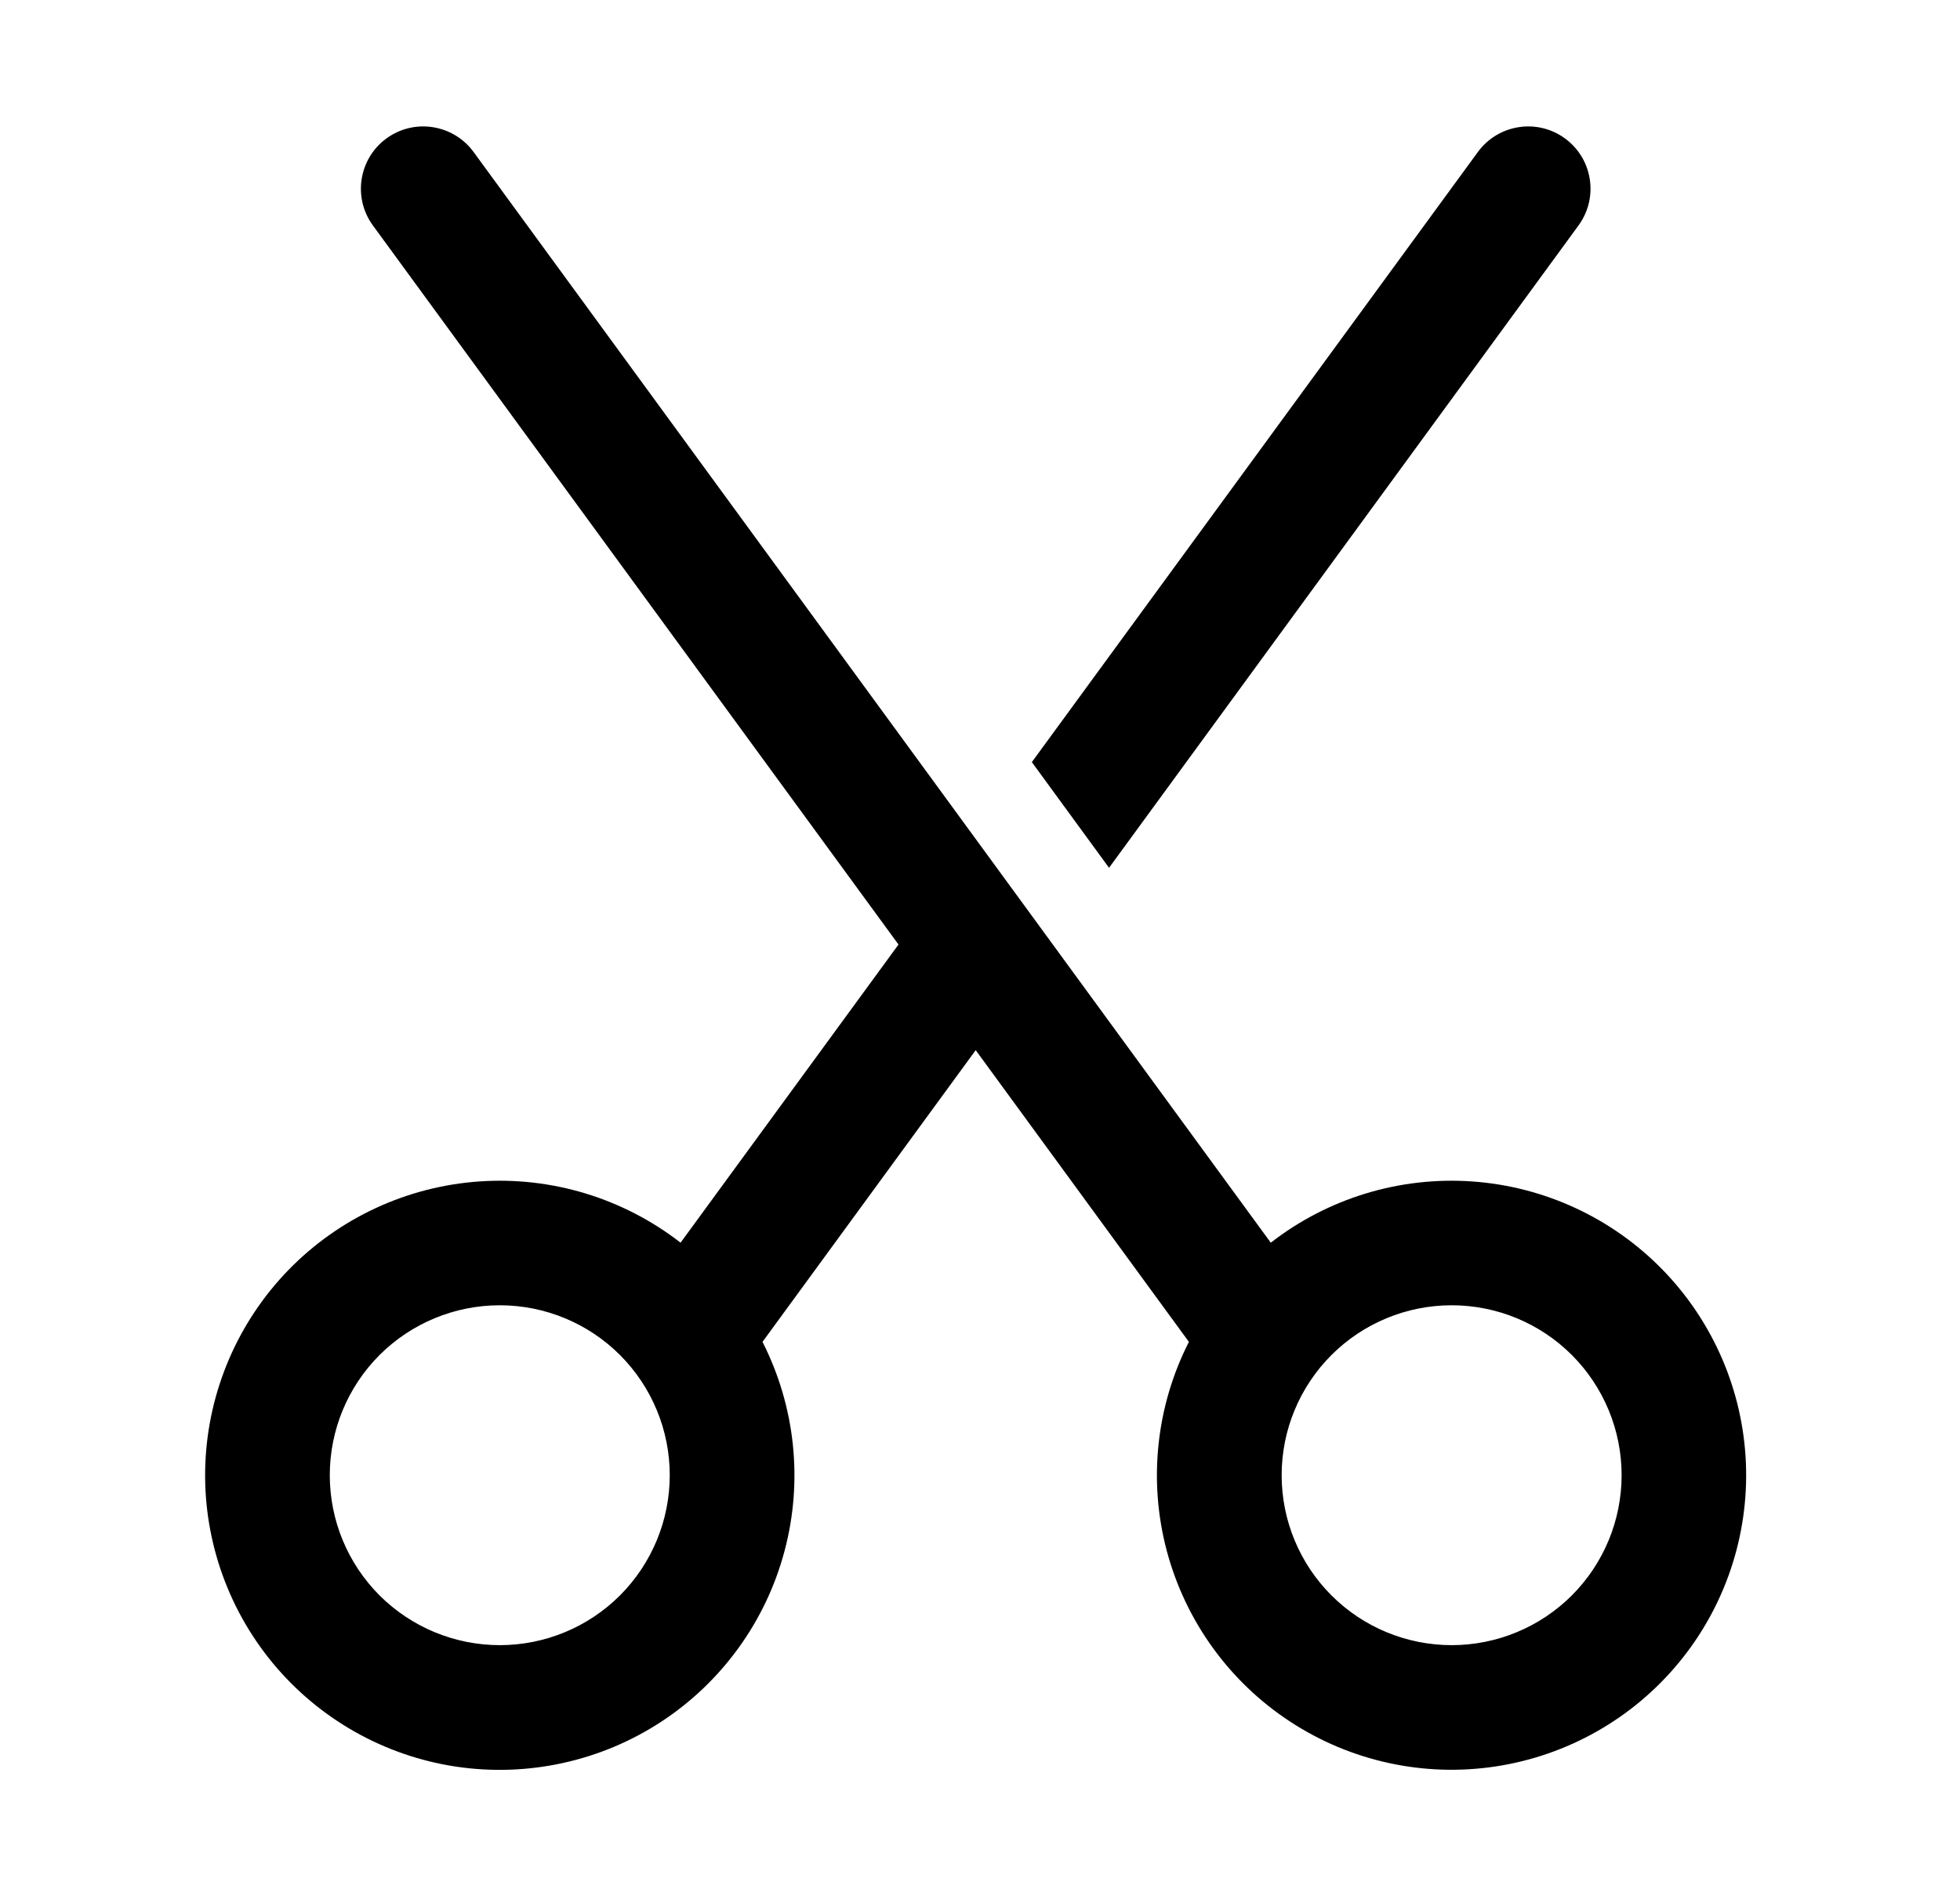 <svg width="31" height="30" viewBox="0 0 31 30" fill="none" xmlns="http://www.w3.org/2000/svg">
<path d="M14.211 14.943L10.764 19.66C9.858 18.956 8.725 18.611 7.58 18.691C6.435 18.771 5.361 19.27 4.561 20.093C3.762 20.917 3.295 22.006 3.248 23.152C3.202 24.299 3.581 25.422 4.311 26.307C5.042 27.192 6.073 27.776 7.207 27.948C8.342 28.119 9.5 27.866 10.459 27.238C11.419 26.609 12.113 25.648 12.408 24.539C12.704 23.43 12.579 22.252 12.06 21.229L15.432 16.614L18.804 21.229C18.284 22.251 18.16 23.43 18.455 24.538C18.751 25.647 19.445 26.608 20.404 27.236C21.363 27.865 22.521 28.118 23.655 27.946C24.79 27.774 25.821 27.19 26.551 26.306C27.282 25.421 27.66 24.298 27.614 23.152C27.568 22.006 27.1 20.916 26.301 20.093C25.502 19.27 24.427 18.771 23.283 18.691C22.139 18.611 21.005 18.956 20.099 19.66L7.49 2.404C7.168 1.965 6.552 1.869 6.112 2.19C5.673 2.511 5.577 3.128 5.898 3.567L14.211 14.943ZM10.593 23.338C10.593 24.052 10.31 24.735 9.806 25.24C9.302 25.744 8.618 26.027 7.905 26.027C7.192 26.027 6.508 25.744 6.003 25.24C5.499 24.735 5.216 24.052 5.216 23.338C5.216 22.625 5.499 21.942 6.003 21.437C6.508 20.933 7.192 20.65 7.905 20.65C8.618 20.65 9.302 20.933 9.806 21.437C10.31 21.942 10.593 22.625 10.593 23.338ZM25.648 23.338C25.648 24.052 25.365 24.735 24.861 25.24C24.357 25.744 23.673 26.027 22.96 26.027C22.247 26.027 21.563 25.744 21.059 25.24C20.554 24.735 20.271 24.052 20.271 23.338C20.271 22.625 20.554 21.942 21.059 21.437C21.563 20.933 22.247 20.65 22.96 20.65C23.673 20.65 24.357 20.933 24.861 21.437C25.365 21.942 25.648 22.625 25.648 23.338Z" fill="black"/>
<path d="M17.541 13.729L16.32 12.057L23.375 2.404C23.696 1.965 24.313 1.869 24.752 2.19C25.192 2.511 25.287 3.128 24.966 3.567L17.541 13.729Z" fill="black"/>
</svg>
